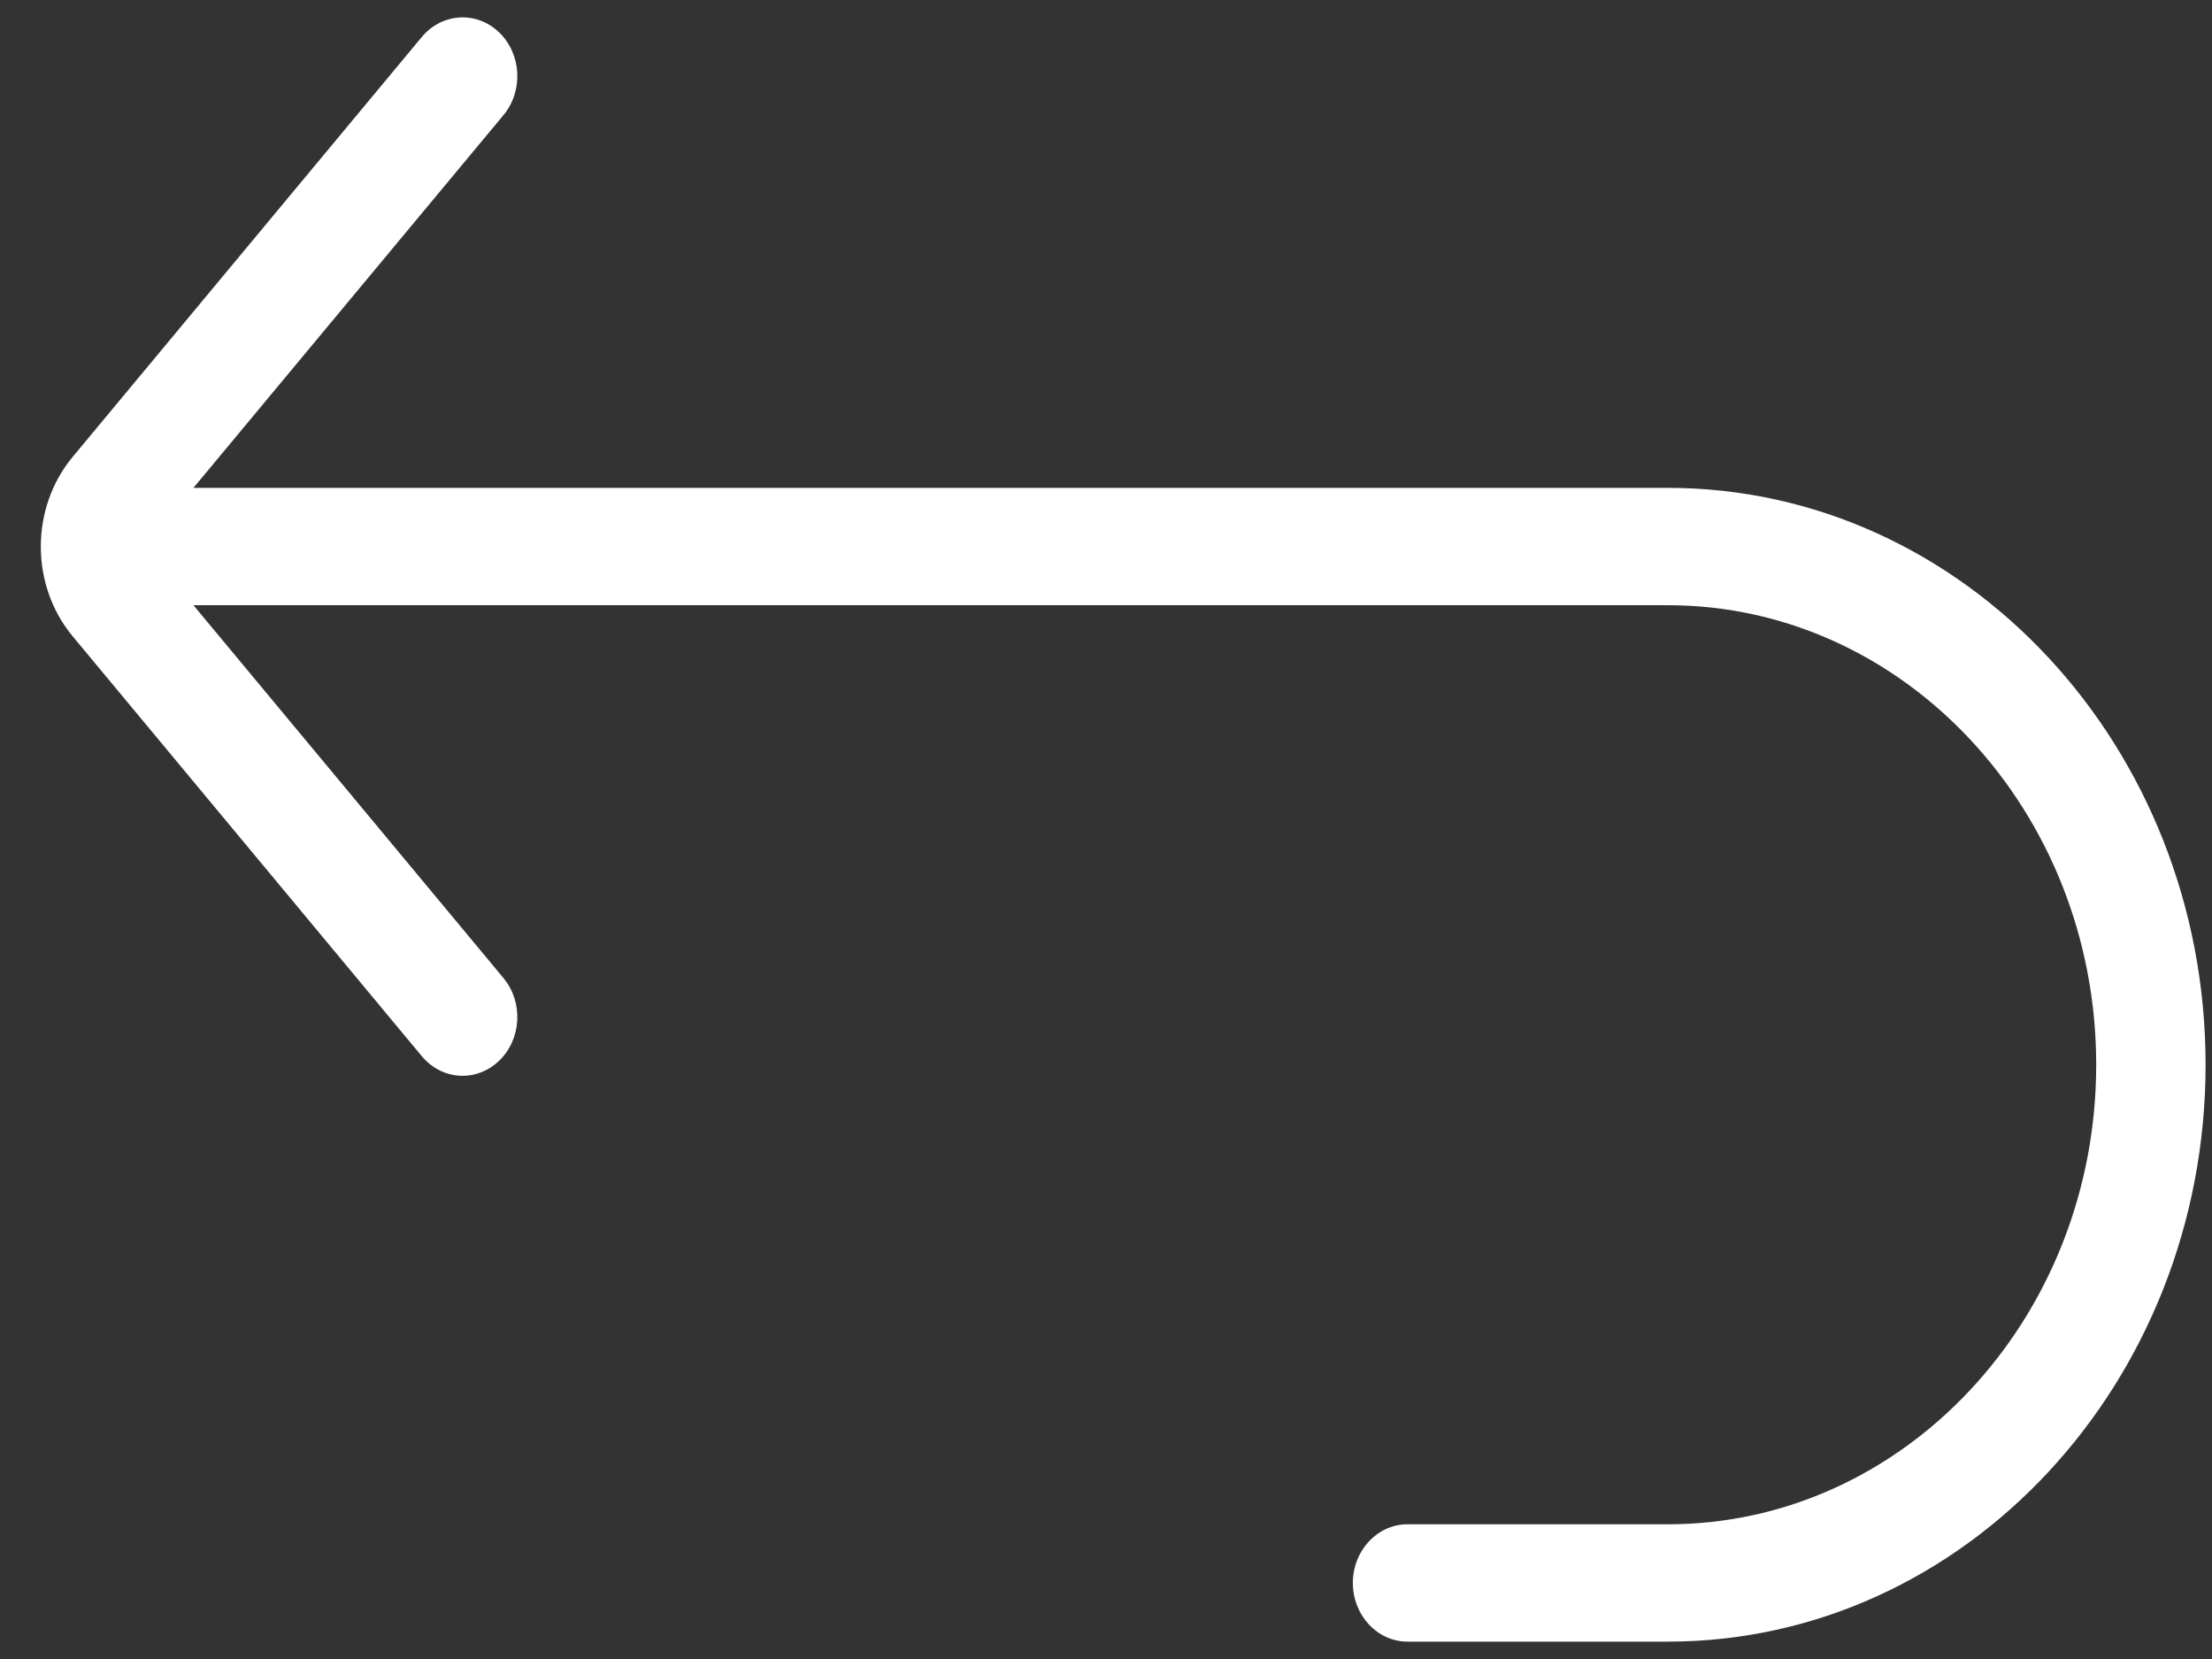<svg width="20" height="15" viewBox="0 0 20 15" fill="none" xmlns="http://www.w3.org/2000/svg">
<rect x="0" y="0" width="20" height="15" fill="#333333" stroke="none"/>
<path d="M15.08 4.411C15.054 4.411 1.749 4.411 1.749 4.411L4.552 1.041C4.734 0.822 4.716 0.487 4.512 0.292C4.309 0.097 3.996 0.116 3.814 0.334L0.657 4.131C0.273 4.593 0.273 5.291 0.657 5.753L3.814 9.55C3.912 9.667 4.047 9.727 4.183 9.727C4.3 9.727 4.418 9.682 4.512 9.592C4.716 9.397 4.734 9.062 4.552 8.843L1.749 5.472C1.749 5.472 15.054 5.472 15.08 5.472C17.216 5.472 18.953 7.336 18.953 9.627C18.953 11.918 17.216 13.782 15.08 13.782H12.726C12.453 13.782 12.232 14.02 12.232 14.312C12.232 14.605 12.453 14.843 12.726 14.843H15.08C17.761 14.843 19.942 12.503 19.942 9.627C19.942 6.751 17.761 4.411 15.08 4.411Z" fill="white"/>
</svg>
